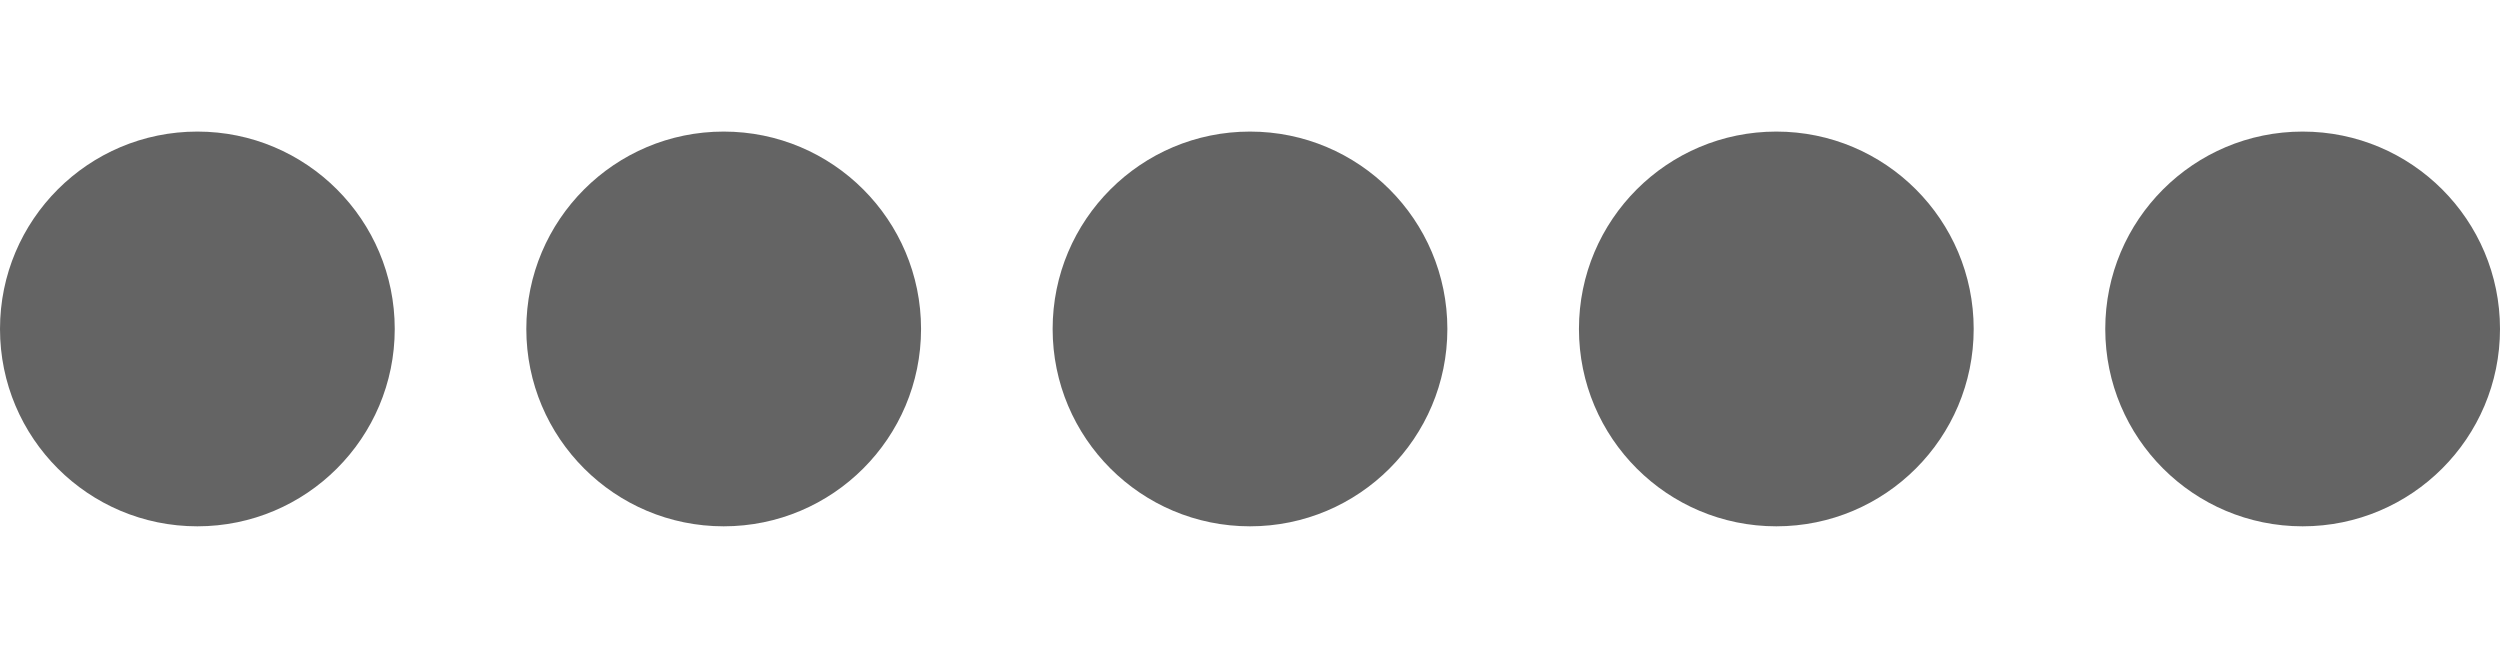 <?xml version="1.0" encoding="UTF-8"?>
<svg width="19px" height="5px" viewBox="0 0 19 5" version="1.1" xmlns="http://www.w3.org/2000/svg" xmlns:xlink="http://www.w3.org/1999/xlink">
    <!-- Generator: Sketch 46.2 (44496) - http://www.bohemiancoding.com/sketch -->
    <title>Untitled</title>
    <desc>Created with Sketch.</desc>
    <defs></defs>
    <g id="Page-1" stroke="none" stroke-width="1" fill="none" fill-rule="evenodd">
        <g id="4g" transform="translate(0, 1)" fill-rule="nonzero" fill="#646464">
            <circle id="Oval" cx="1.5" cy="1.5" r="1.5"></circle>
            <circle id="Oval" cx="5.5" cy="1.5" r="1.5"></circle>
            <circle id="Oval" cx="9.5" cy="1.5" r="1.5"></circle>
            <circle id="Oval" cx="13.5" cy="1.5" r="1.5"></circle>
            <circle id="Oval" cx="17.5" cy="1.5" r="1.5"></circle>
        </g>
    </g>
</svg>